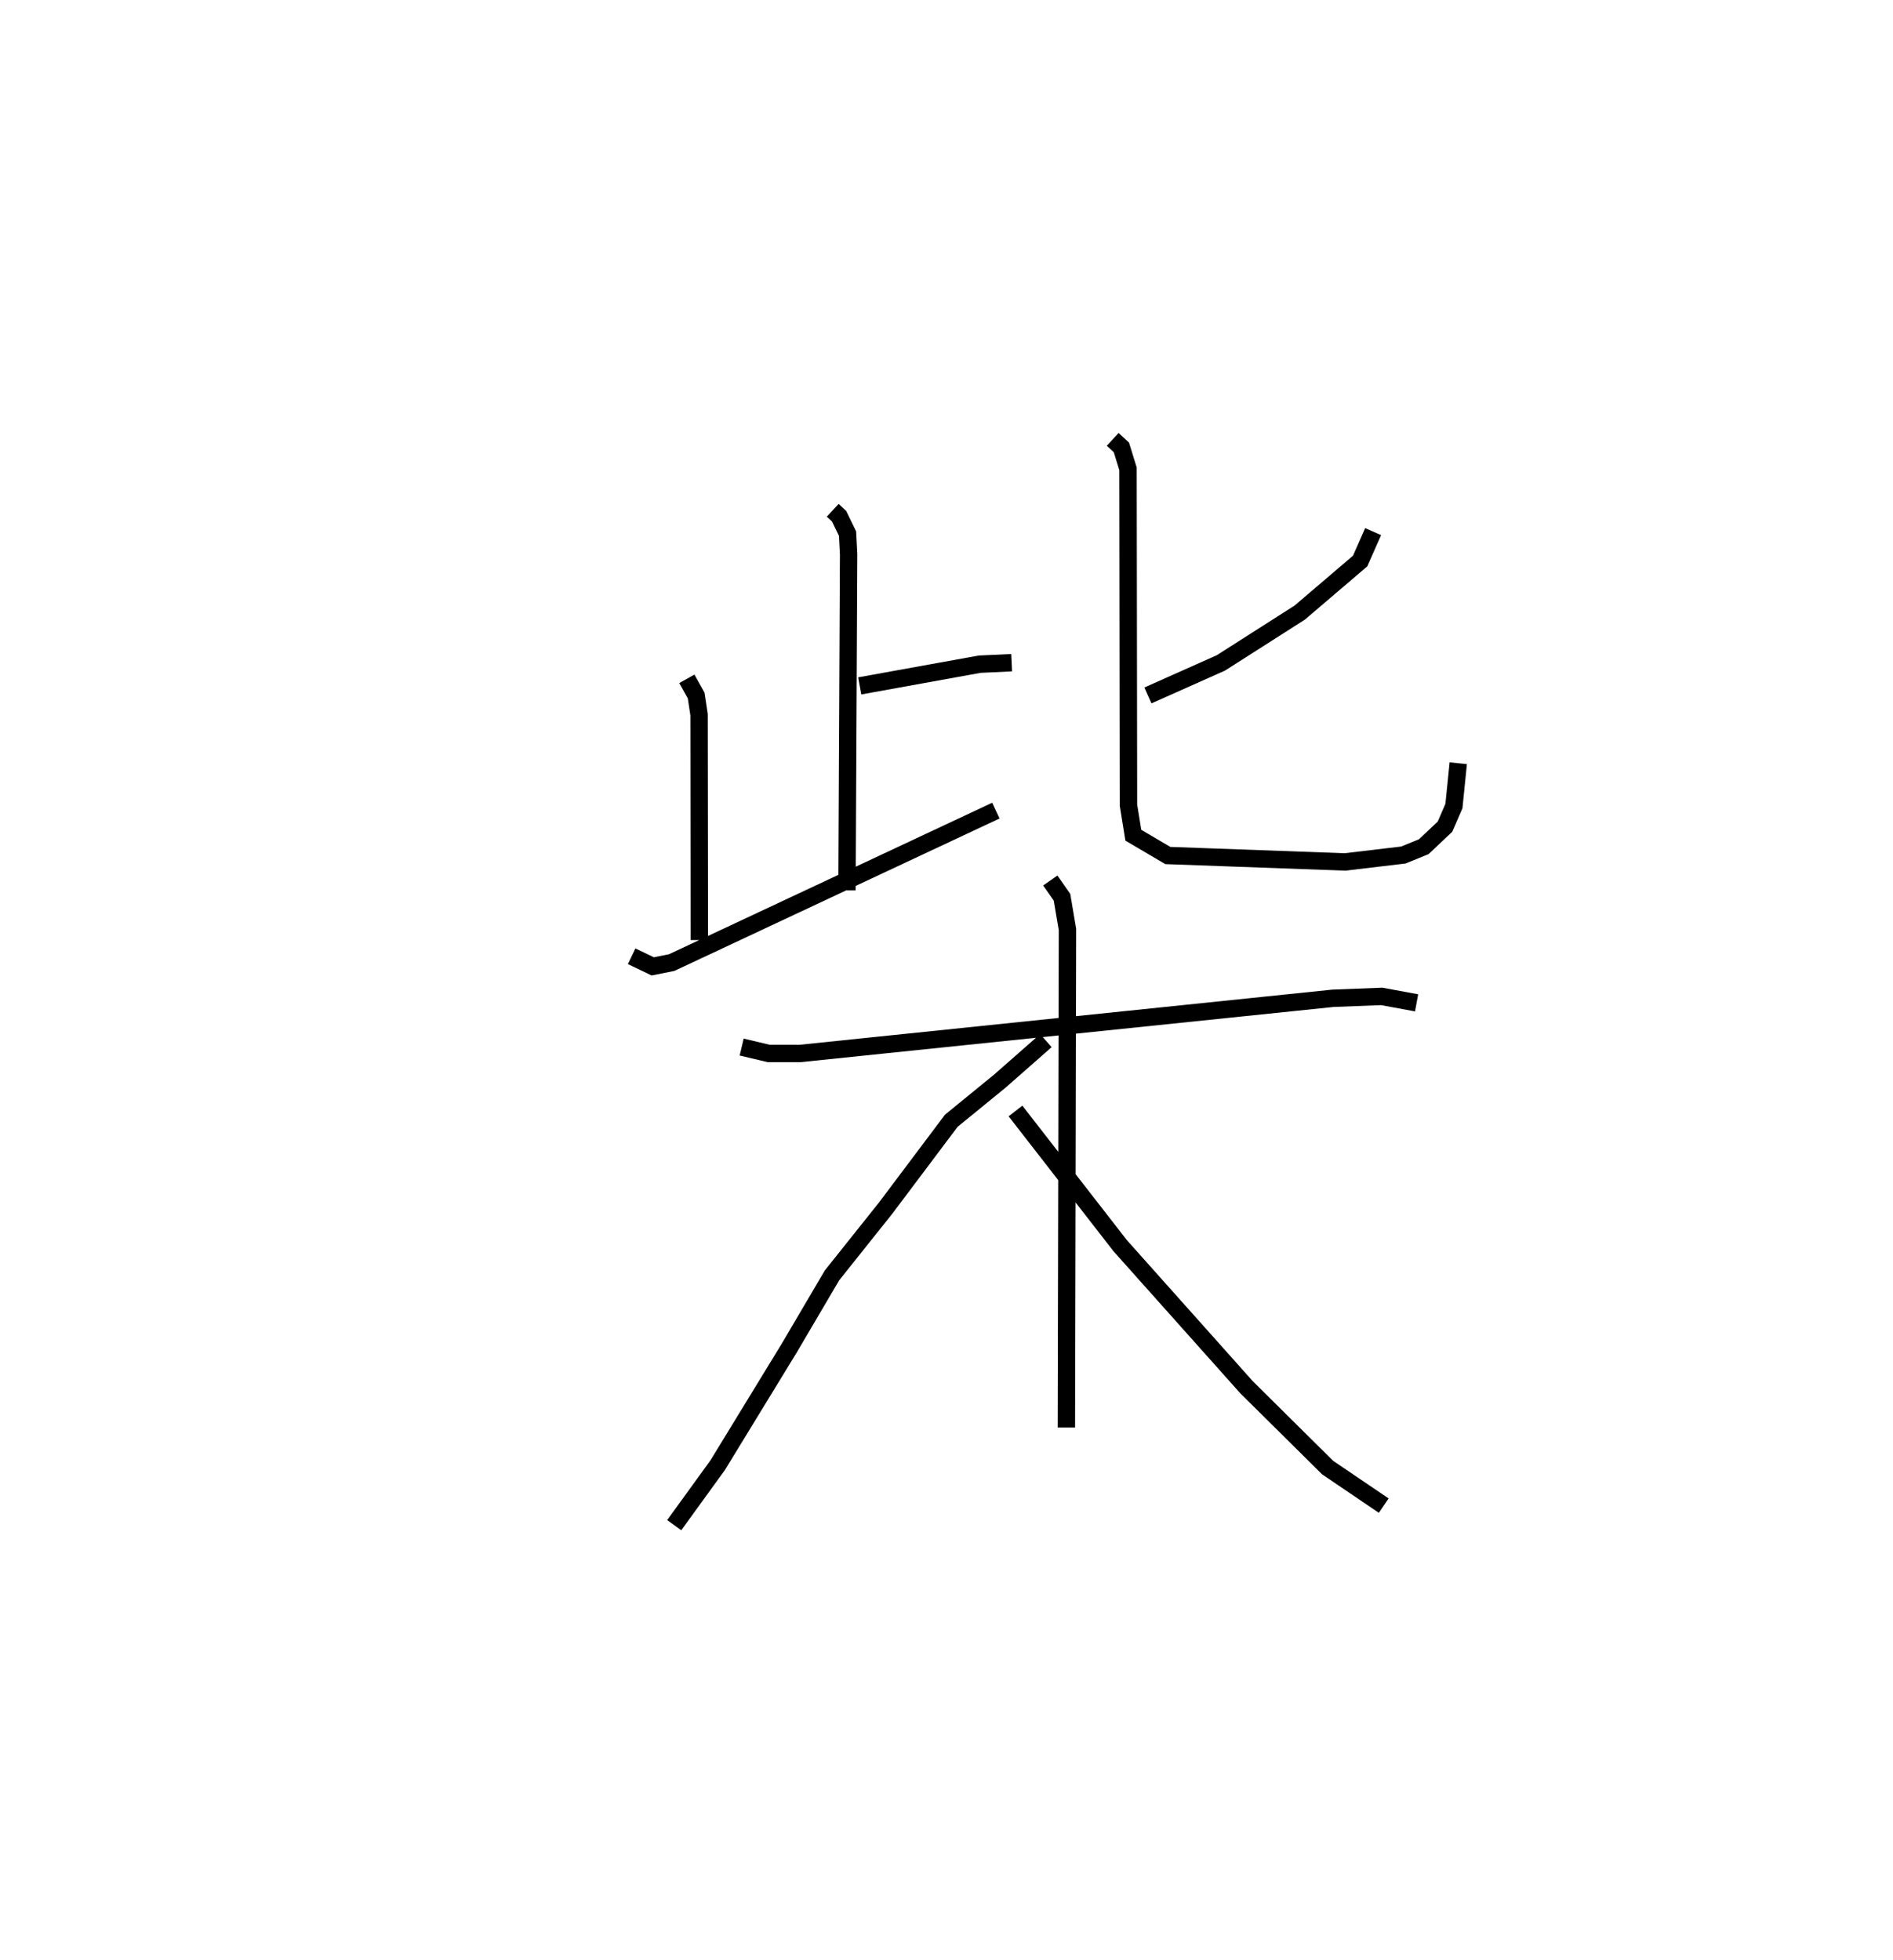 <?xml version="1.0" encoding="utf-8" ?>
<svg baseProfile="full" height="112.728" version="1.1" width="108.864" xmlns="http://www.w3.org/2000/svg" xmlns:ev="http://www.w3.org/2001/xml-events" xmlns:xlink="http://www.w3.org/1999/xlink"><defs /><rect fill="white" height="112.728" width="108.864" x="0" y="0" /><path d="M25,25 m0.0,0.0 m22.888,4.352 l0.367,0.34 0.486,1.001 l0.062,1.195 -0.095,19.326 m0.734,-11.761 l6.9,-1.249 1.837,-0.085 m-18.679,0.927 l0.535,0.96 0.167,1.105 l0.017,12.961 m-3.894,0.933 l1.213,0.581 1.092,-0.219 l18.641,-8.74 m21.697,-16.049 l-0.749,1.693 -3.471,2.964 l-4.537,2.896 -4.195,1.871 m-2.026,-14.729 l0.5,0.461 0.381,1.234 l0.027,19.347 0.278,1.726 l1.984,1.168 10.187,0.37 l3.358,-0.398 1.175,-0.479 l1.22,-1.152 0.514,-1.186 l0.249,-2.462 m-41.21,16.325 l1.559,0.369 1.797,0 l30.651,-3.174 2.8,-0.108 l2.007,0.37 m-21.065,-7.037 l0.673,0.964 0.314,1.853 l-0.063,28.648 m-1.178,-22.254 l-2.654,2.333 -2.787,2.276 l-3.777,5.027 -3.081,3.864 l-2.473,4.205 -4.101,6.712 l-2.501,3.453 m19.626,-23.824 l6.019,7.746 7.268,8.145 l4.664,4.621 3.226,2.188 " fill="none" stroke="black" stroke-width="1" /></svg>